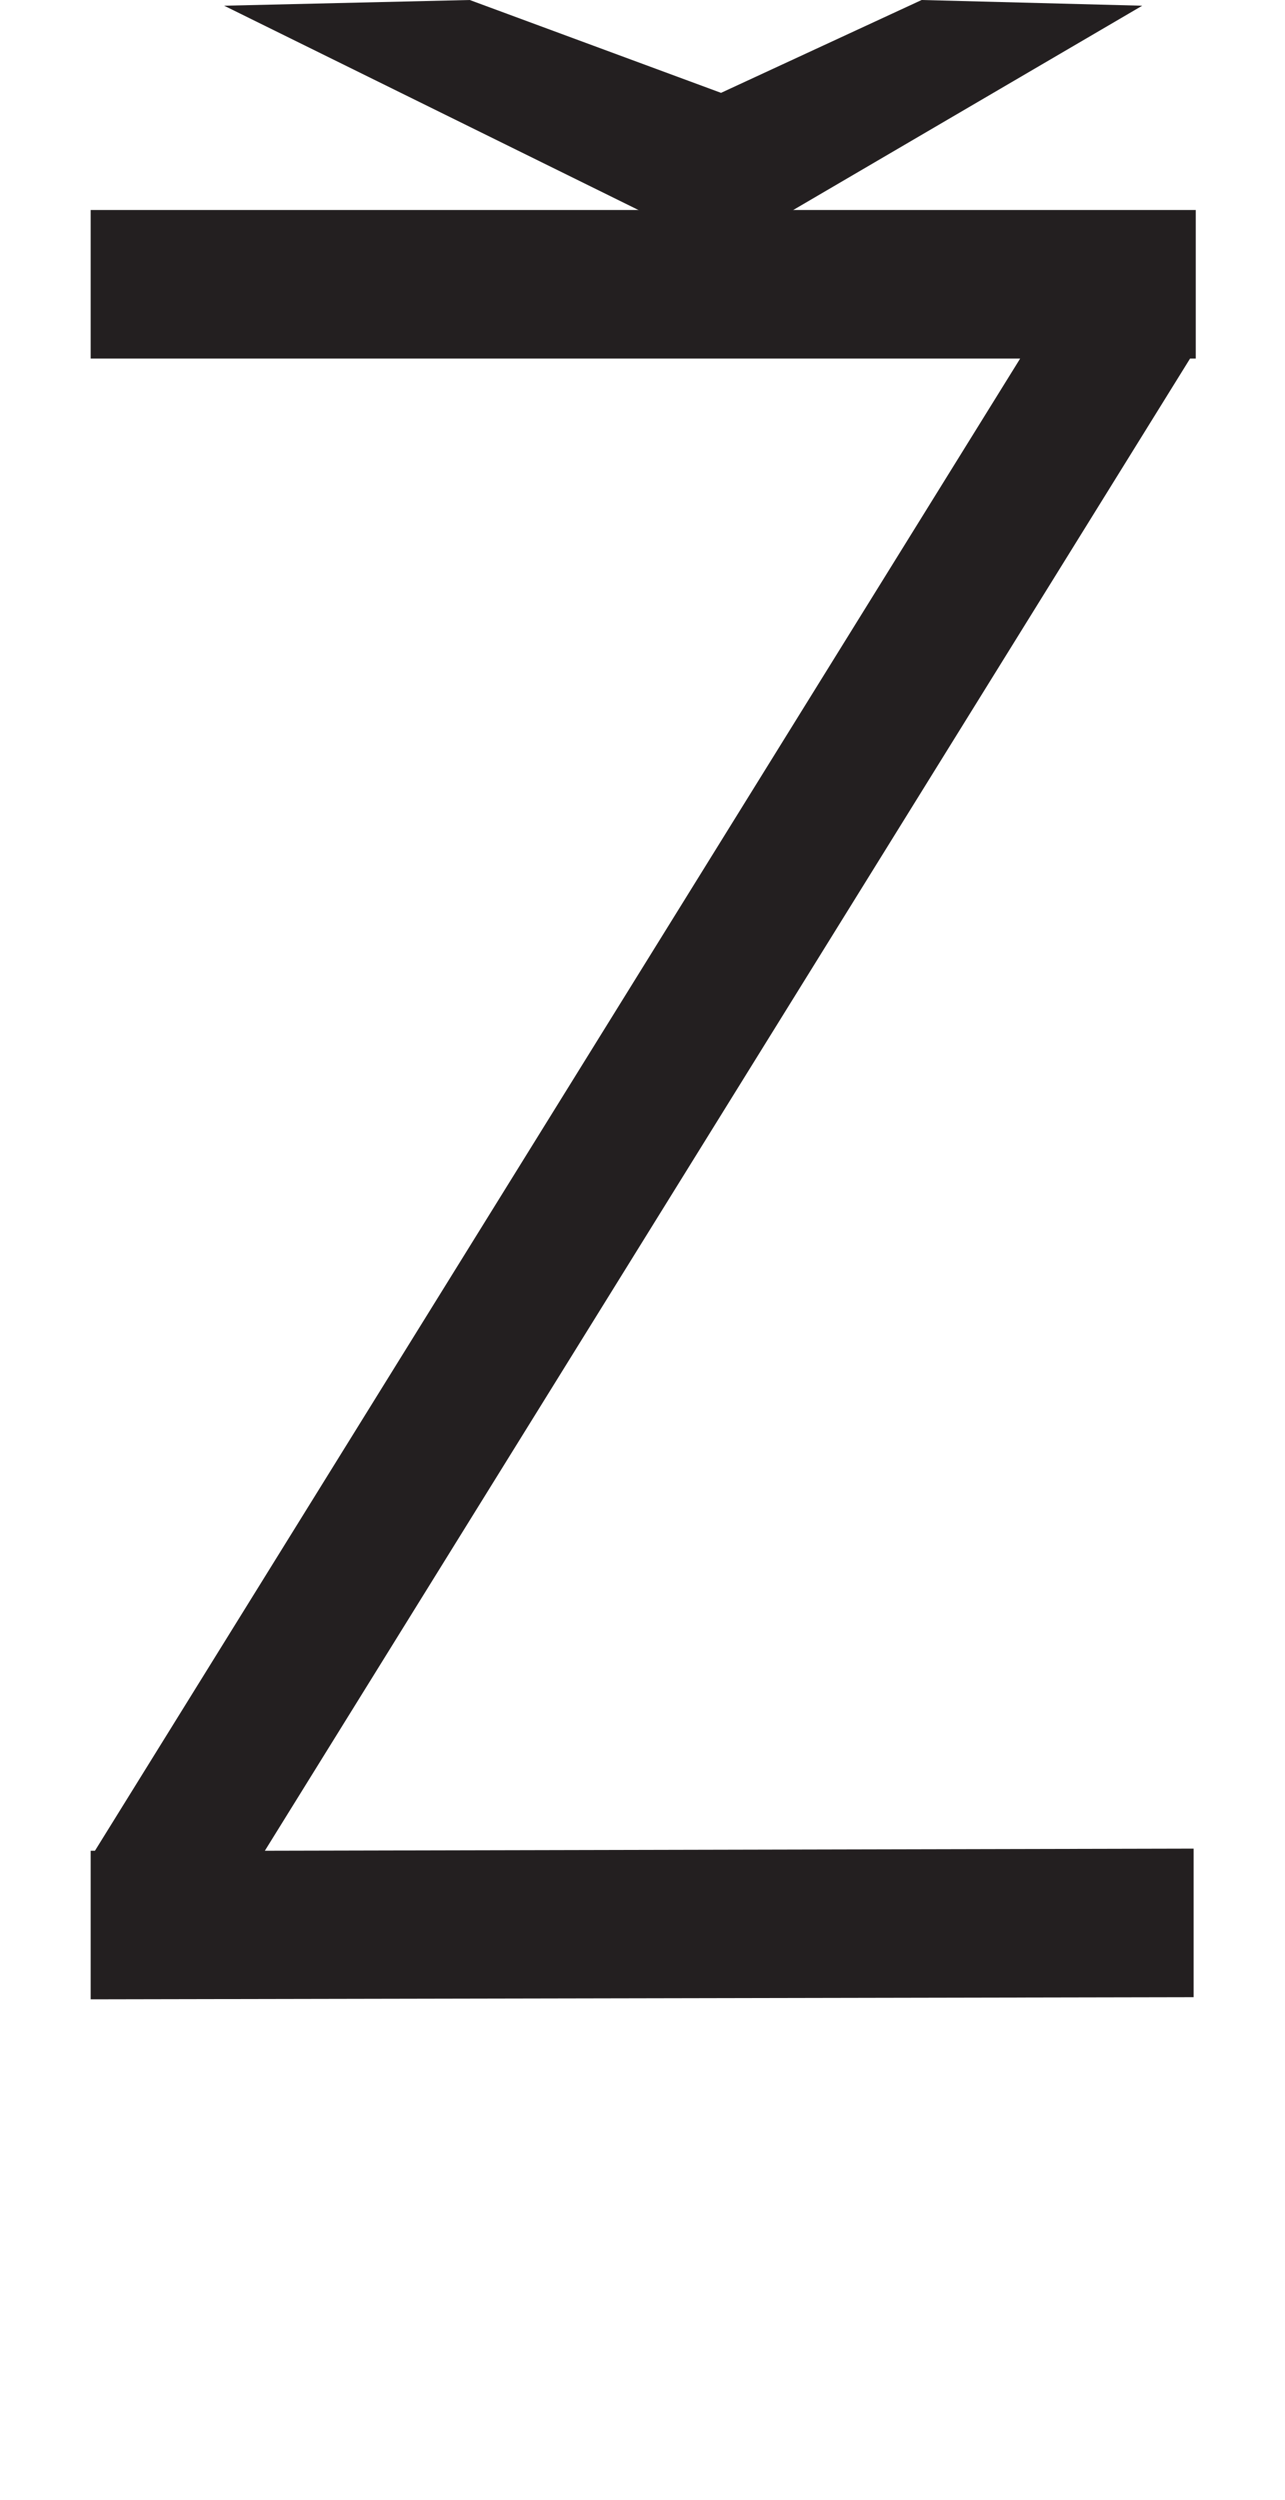<svg xmlns="http://www.w3.org/2000/svg" viewBox="0 0 18 35"><defs><style>.a{fill:#231f20;}</style></defs><polygon class="a" points="16.75 5.02 16.75 2.94 1.27 2.94 1.27 5.02 14.29 5.02 1.33 25.91 1.27 25.91 1.27 27.99 16.72 27.96 16.72 25.88 3.71 25.91 16.67 5.02 16.75 5.02"/><path class="a" d="M6.58,0,10.1,1.3,12.91,0,16,.08,10.12,3.52,3.14.08Z"/></svg>